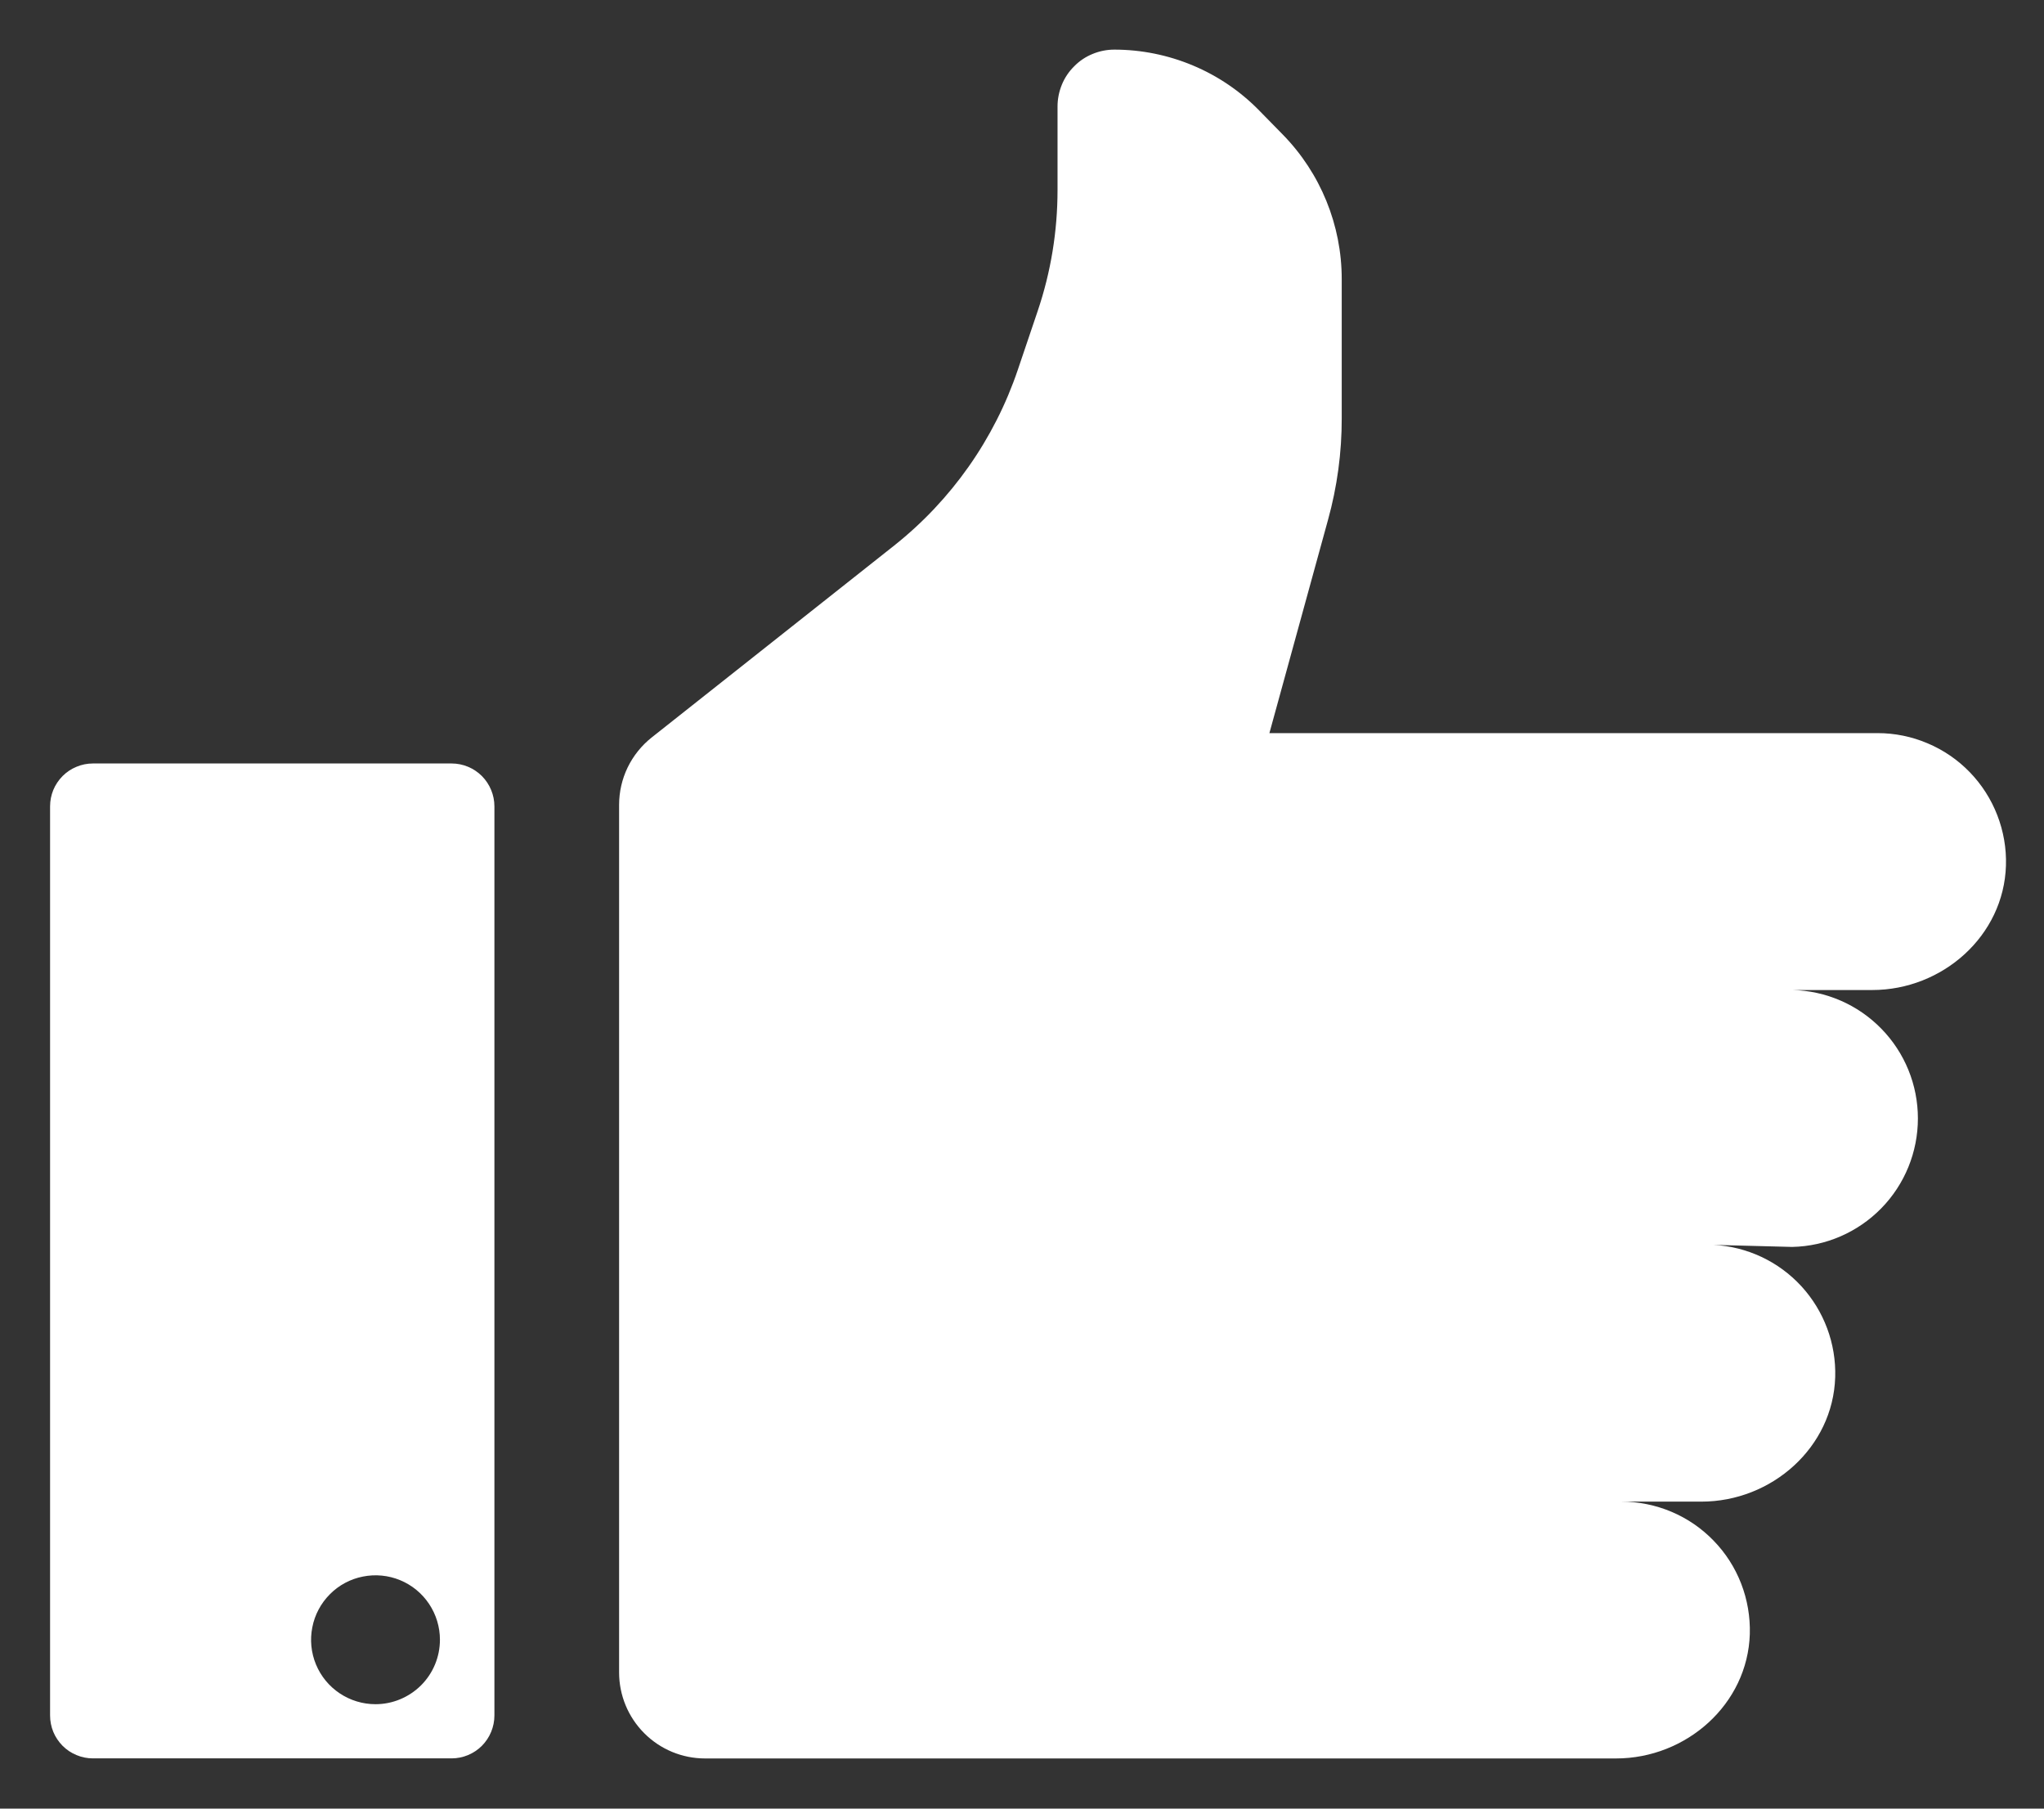 <svg width="100%" height="100%" viewBox="0 0 26 23" fill="none" xmlns="http://www.w3.org/2000/svg">
<rect x="0" y="0" width="26" height="23" fill="#333333" stroke="none"/>
<path d="M23.884 9.323H16.147L16.892 6.613C17.009 6.191 17.068 5.755 17.067 5.317V3.55C17.067 2.863 16.798 2.202 16.317 1.711L16.019 1.407C15.779 1.161 15.492 0.966 15.175 0.833C14.858 0.7 14.518 0.631 14.174 0.631C14.079 0.631 13.985 0.65 13.898 0.686C13.81 0.722 13.73 0.775 13.664 0.843C13.596 0.91 13.543 0.989 13.507 1.077C13.471 1.165 13.452 1.259 13.452 1.353V2.417C13.452 2.941 13.367 3.461 13.199 3.957L12.947 4.702C12.649 5.583 12.103 6.359 11.375 6.937L8.29 9.378C8.161 9.48 8.056 9.611 7.984 9.759C7.912 9.908 7.875 10.071 7.875 10.236V21.268C7.875 21.558 7.99 21.836 8.195 22.041C8.4 22.247 8.678 22.362 8.969 22.362H20.556C21.45 22.362 22.231 21.673 22.258 20.779C22.264 20.561 22.227 20.343 22.148 20.139C22.069 19.935 21.95 19.749 21.797 19.592C21.645 19.435 21.463 19.31 21.261 19.225C21.06 19.14 20.843 19.096 20.625 19.096H21.642C22.536 19.096 23.317 18.407 23.344 17.513C23.357 17.086 23.202 16.671 22.913 16.356C22.624 16.042 22.223 15.853 21.796 15.831L22.797 15.857C23.225 15.848 23.631 15.671 23.93 15.366C24.229 15.061 24.396 14.65 24.396 14.223C24.396 13.796 24.229 13.386 23.93 13.081C23.631 12.775 23.225 12.599 22.797 12.59H23.815C24.709 12.59 25.489 11.901 25.516 11.007C25.523 10.789 25.485 10.571 25.406 10.367C25.327 10.163 25.208 9.977 25.056 9.82C24.904 9.663 24.722 9.538 24.52 9.453C24.319 9.367 24.102 9.323 23.884 9.323Z" fill="white"/>
<path d="M5.745 9.709H1.182C1.11 9.709 1.039 9.723 0.973 9.751C0.907 9.778 0.847 9.818 0.796 9.869C0.746 9.92 0.705 9.98 0.678 10.046C0.651 10.112 0.637 10.183 0.637 10.255V21.815C0.637 21.887 0.651 21.958 0.678 22.024C0.705 22.09 0.746 22.15 0.796 22.201C0.847 22.252 0.907 22.292 0.973 22.319C1.039 22.347 1.11 22.361 1.182 22.361H5.745C5.889 22.361 6.028 22.303 6.13 22.201C6.232 22.098 6.289 21.959 6.289 21.815V10.255C6.289 10.111 6.232 9.972 6.13 9.869C6.028 9.767 5.889 9.709 5.745 9.709ZM4.776 21.672C4.614 21.672 4.456 21.624 4.321 21.534C4.186 21.444 4.081 21.316 4.019 21.166C3.957 21.016 3.941 20.852 3.973 20.693C4.004 20.534 4.082 20.388 4.197 20.273C4.311 20.158 4.457 20.08 4.616 20.049C4.775 20.017 4.94 20.033 5.09 20.095C5.24 20.157 5.368 20.262 5.458 20.397C5.548 20.532 5.596 20.69 5.596 20.852C5.596 21.07 5.51 21.278 5.356 21.432C5.202 21.585 4.994 21.672 4.777 21.672H4.776Z" fill="white"/>
</svg>
